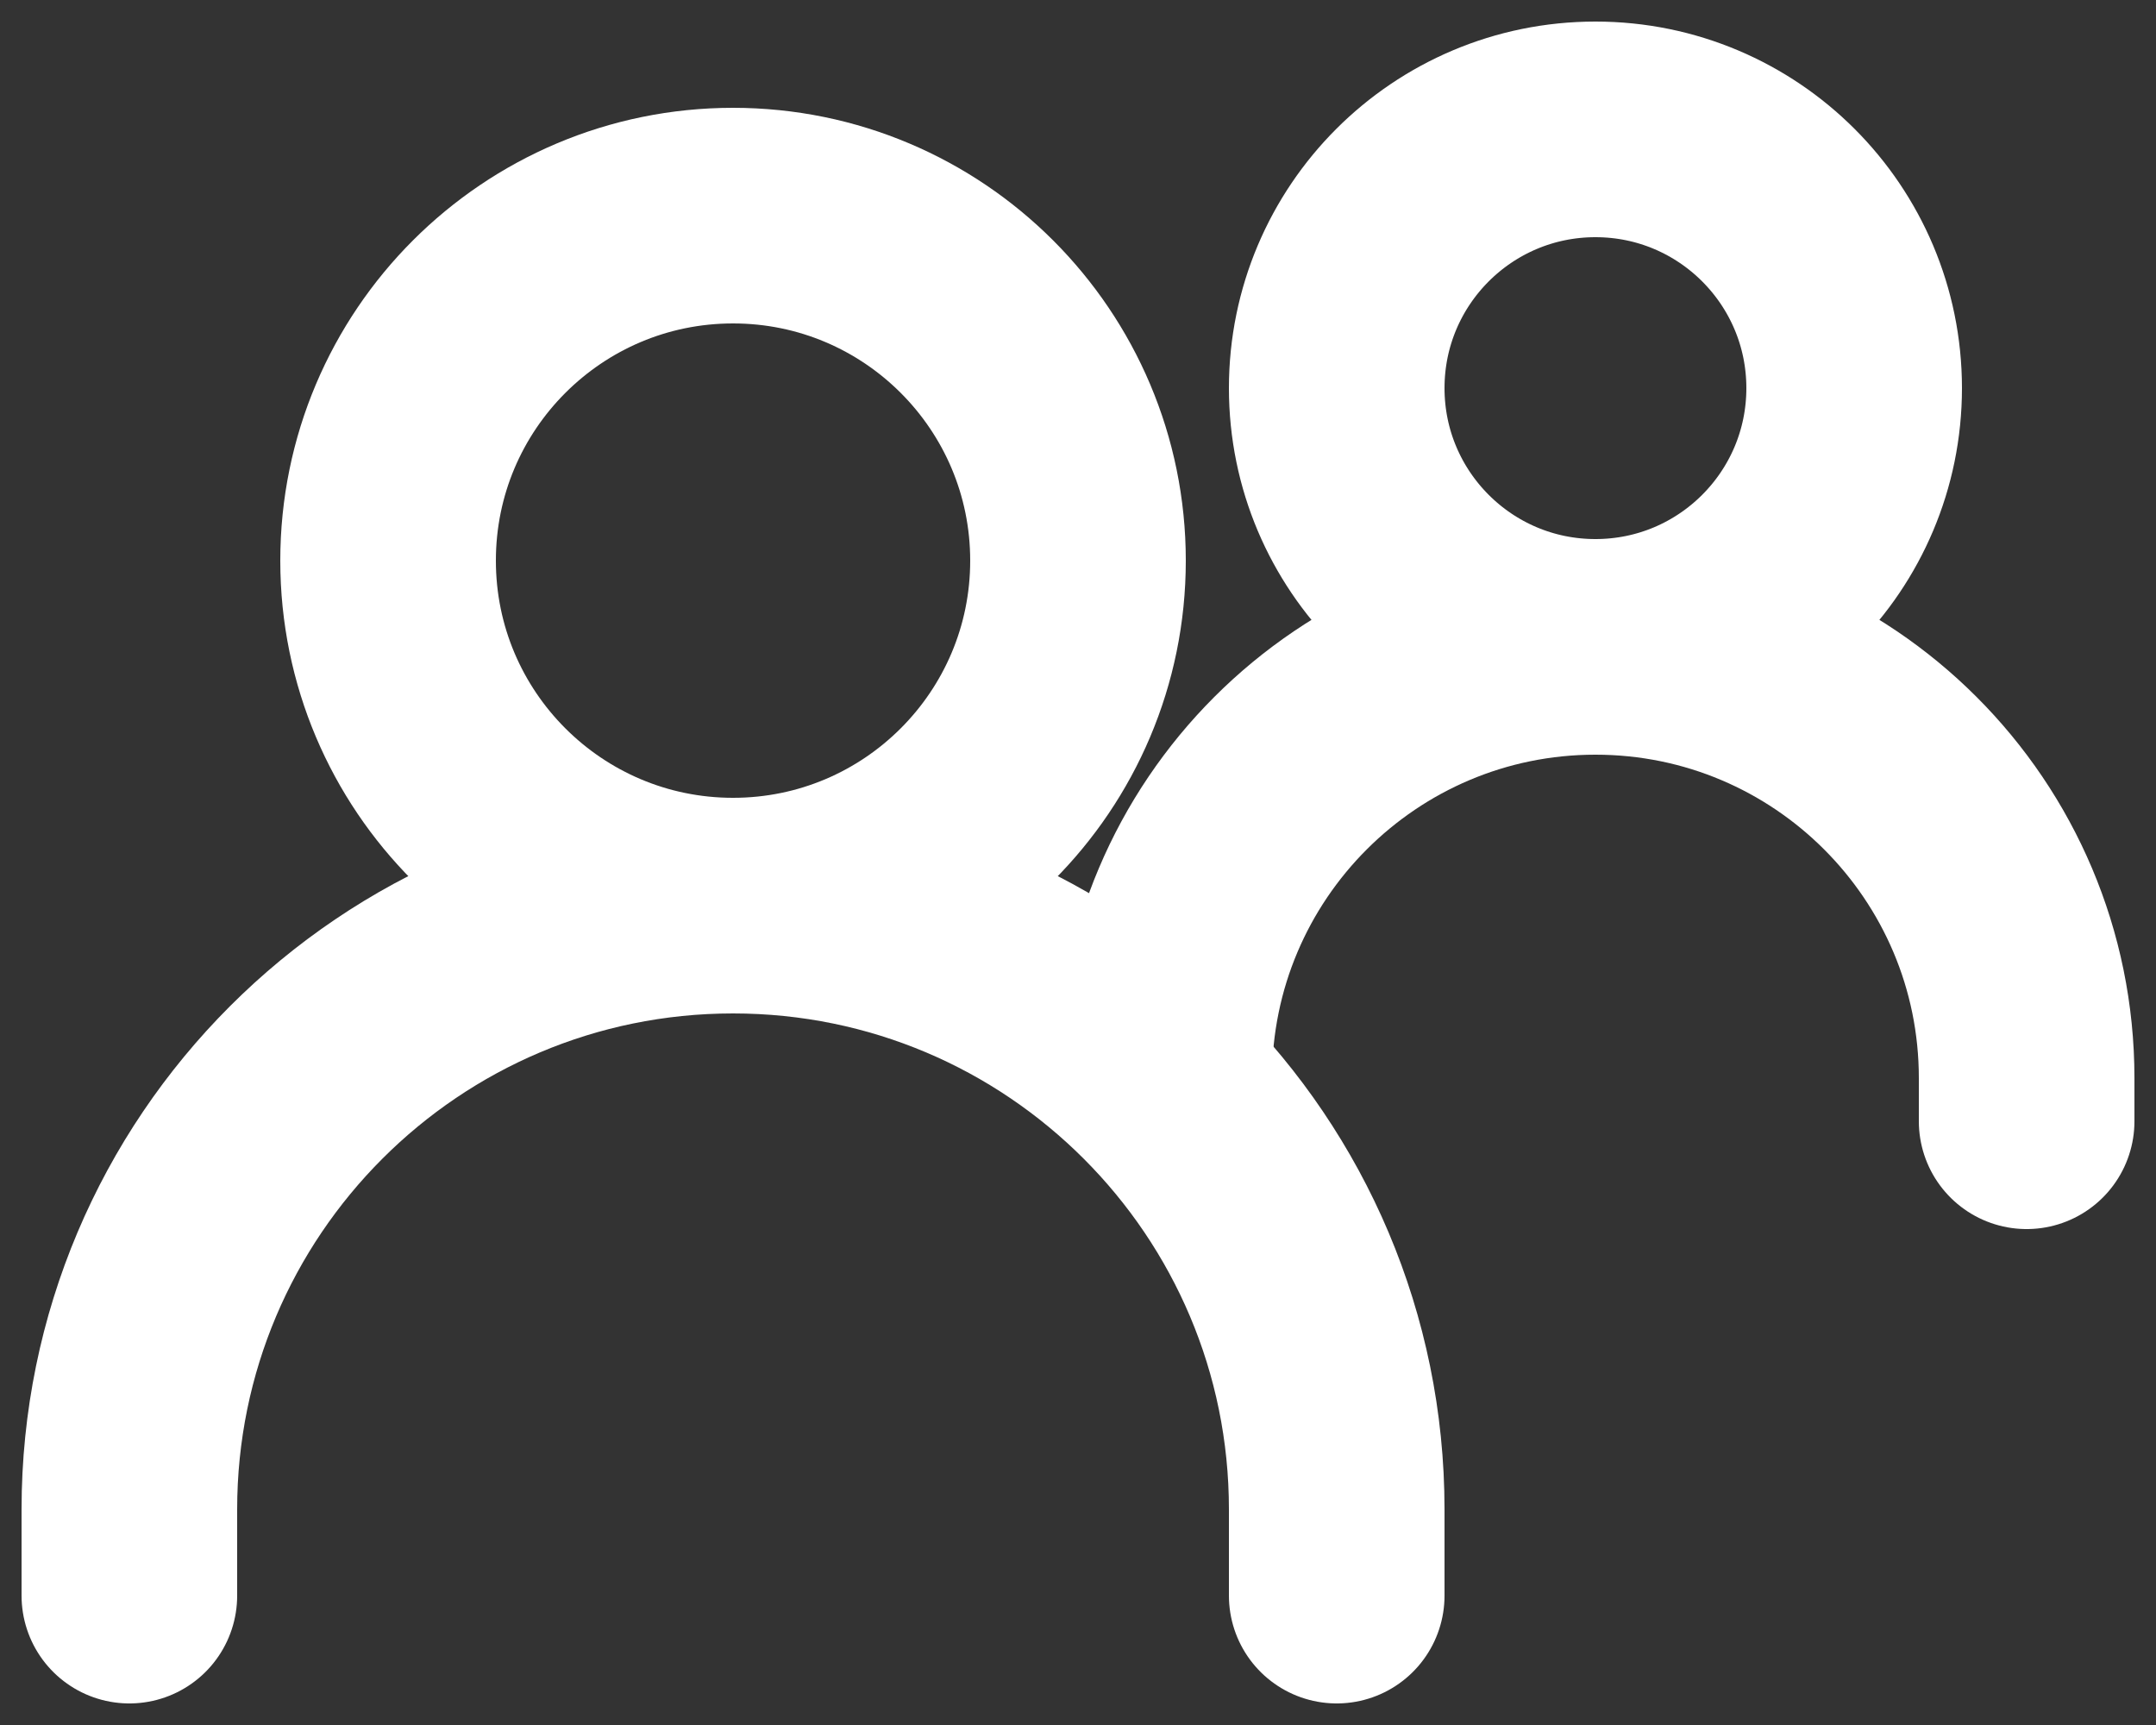 <svg width="50" height="40" viewBox="0 0 50 40" fill="none" xmlns="http://www.w3.org/2000/svg">
<rect x="0" y="0" width="50" height="40" fill="#333333" stroke="none"/>
<path d="M3 37V35C3 27.268 9.268 21 17 21C24.732 21 31 27.268 31 35V37" stroke="white" stroke-width="5" stroke-linecap="round"/>
<path d="M27 25C27 19.477 31.477 15 37 15C42.523 15 47 19.477 47 25V26" stroke="white" stroke-width="5" stroke-linecap="round"/>
<path d="M17 21C21.418 21 25 17.418 25 13C25 8.582 21.418 5 17 5C12.582 5 9 8.582 9 13C9 17.418 12.582 21 17 21Z" stroke="white" stroke-width="5" stroke-linecap="round" stroke-linejoin="round"/>
<path d="M37 15C40.314 15 43 12.314 43 9C43 5.686 40.314 3 37 3C33.686 3 31 5.686 31 9C31 12.314 33.686 15 37 15Z" stroke="white" stroke-width="5" stroke-linecap="round" stroke-linejoin="round"/>
</svg>
